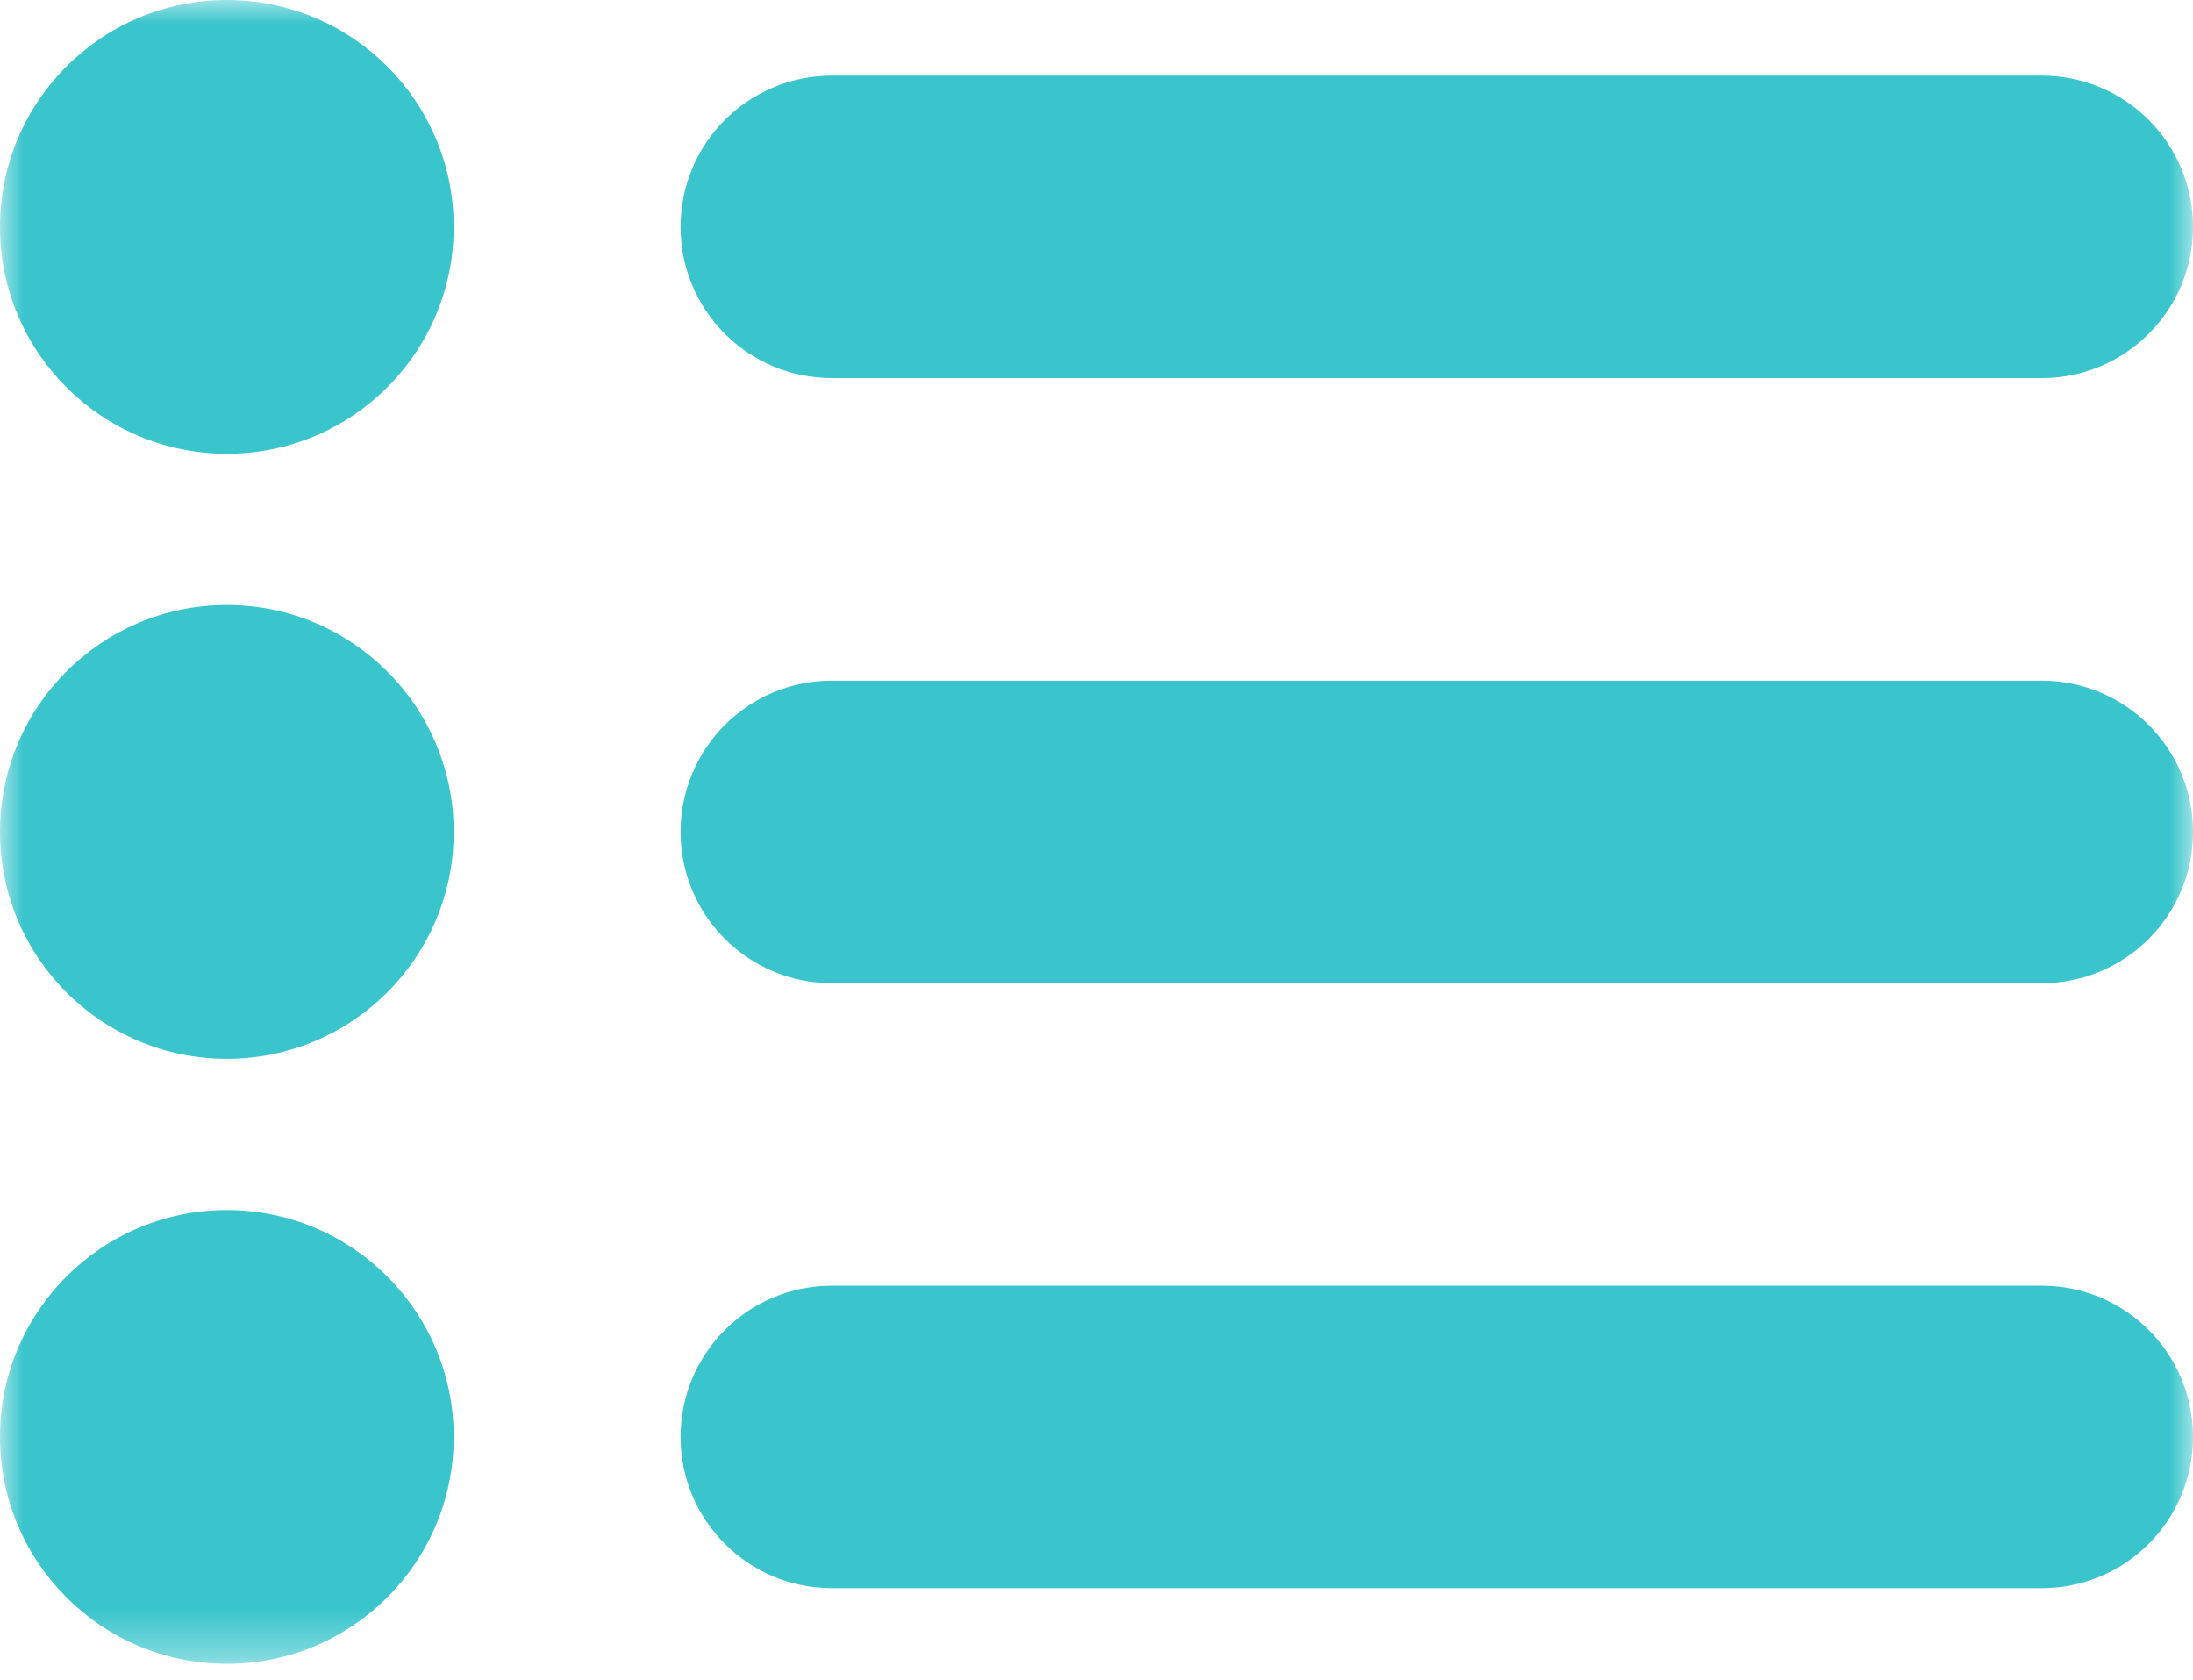 <svg xmlns="http://www.w3.org/2000/svg" xmlns:xlink="http://www.w3.org/1999/xlink" width="47" height="36" viewBox="0 0 47 36">
    <defs>
        <path id="j4v6x5asta" d="M0 0L47 0 47 35.655 0 35.655z"/>
    </defs>
    <g fill="none" fill-rule="evenodd">
        <g>
            <g transform="translate(-824 -3568) translate(824 3568)">
                <mask id="yidlhzsgab" fill="#fff">
                    <use xlink:href="#j4v6x5asta"/>
                </mask>
                <path fill="#3AC5CC" d="M43.759 27.552H17.828c-1.791 0-3.242 1.45-3.242 3.241 0 1.79 1.45 3.241 3.242 3.241h25.93c1.791 0 3.242-1.45 3.242-3.24 0-1.792-1.45-3.242-3.241-3.242m0-12.966H17.828c-1.791 0-3.242 1.45-3.242 3.242 0 1.79 1.45 3.241 3.242 3.241h25.93c1.791 0 3.242-1.45 3.242-3.241 0-1.791-1.45-3.242-3.241-3.242M17.828 8.103h25.93c1.791 0 3.242-1.45 3.242-3.24 0-1.792-1.45-3.242-3.241-3.242H17.828c-1.791 0-3.242 1.45-3.242 3.241 0 1.79 1.45 3.241 3.242 3.241M4.862 25.931C2.177 25.931 0 28.108 0 30.793c0 2.686 2.177 4.862 4.862 4.862 2.686 0 4.862-2.176 4.862-4.862 0-2.685-2.176-4.862-4.862-4.862m0-12.966C2.177 12.965 0 15.142 0 17.828c0 2.685 2.177 4.862 4.862 4.862 2.686 0 4.862-2.177 4.862-4.862 0-2.686-2.176-4.863-4.862-4.863M4.862 0C2.177 0 0 2.177 0 4.862c0 2.686 2.177 4.862 4.862 4.862 2.686 0 4.862-2.176 4.862-4.862C9.724 2.177 7.548 0 4.862 0" mask="url(#yidlhzsgab)"/>
            </g>
        </g>
    </g>
</svg>
